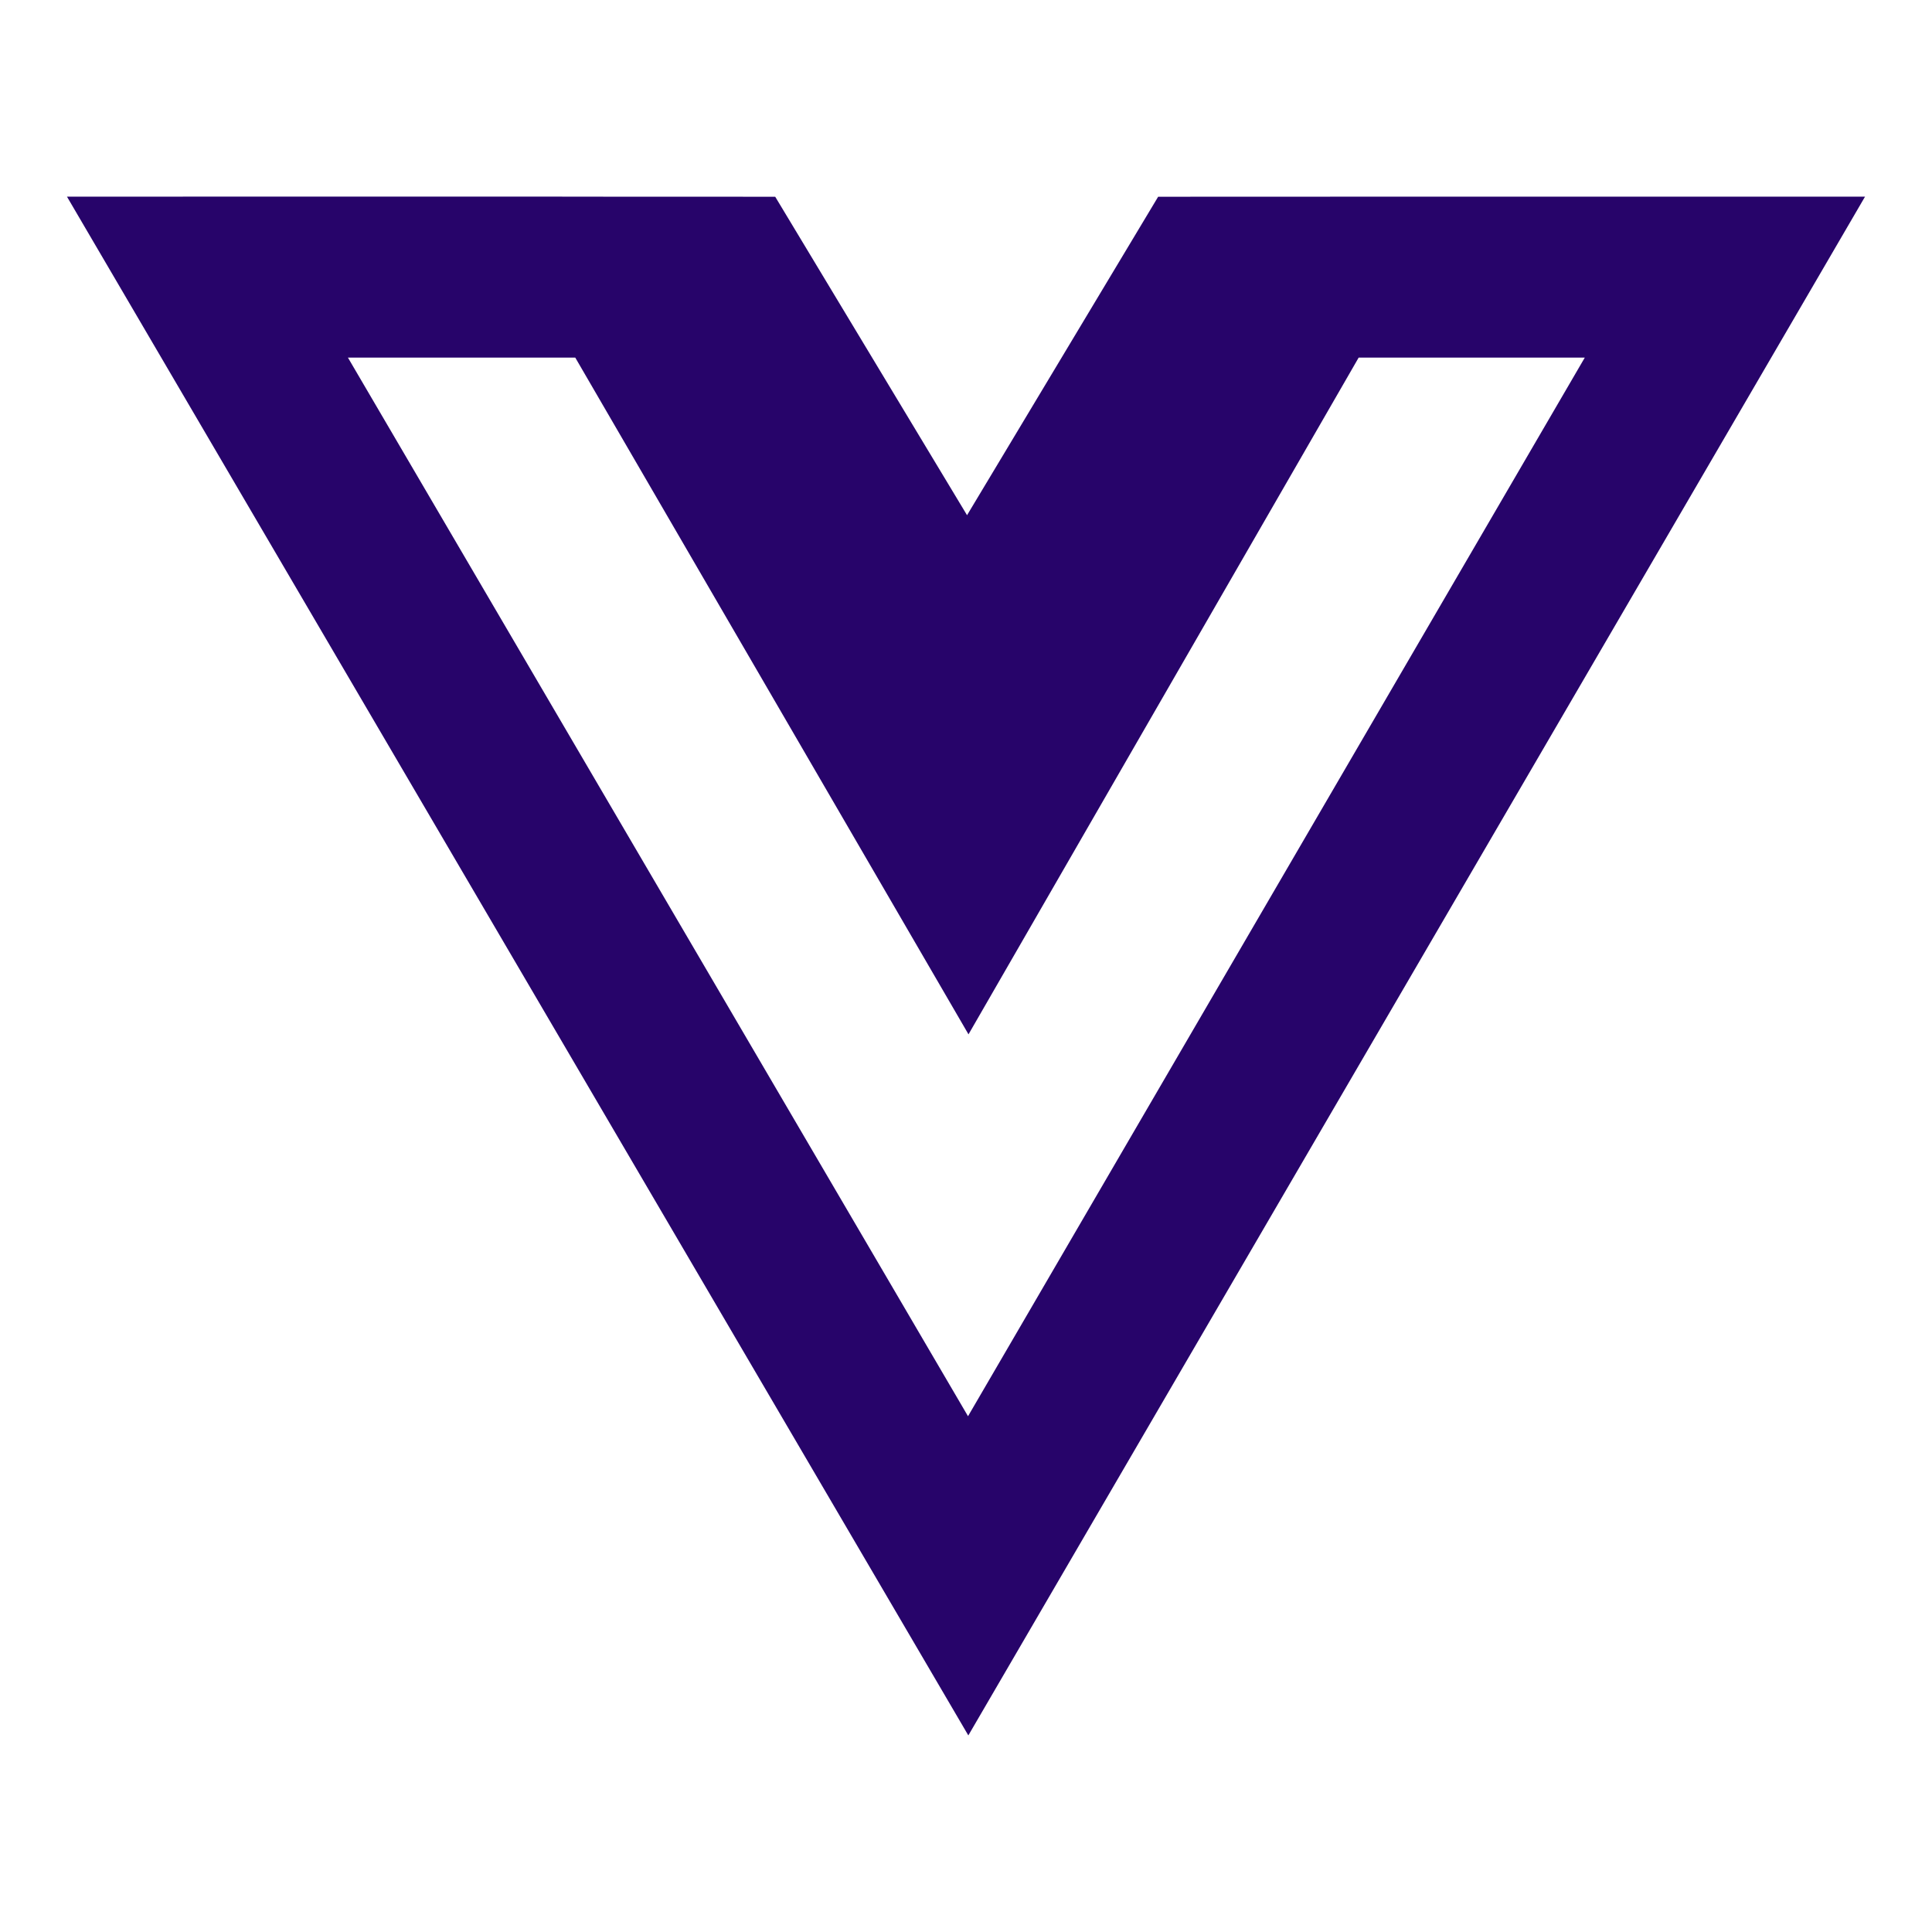 <svg width="24" height="24" viewBox="0 0 24 24" fill="none" xmlns="http://www.w3.org/2000/svg">
<path d="M18.031 2.443V2.443L17.876 2.443L17.031 2.443L17.031 2.443L14.387 2.444L12.013 6.4L9.63 2.444L6.984 2.443L6.983 2.442H2.272V2.443L0.832 2.443L12.029 21.558L23.168 2.443L18.031 2.443ZM12.025 17.593L4.322 4.442H7.146L12.031 12.849L16.878 4.442H19.687L12.025 17.593Z" fill="#27046A"/>
</svg>
